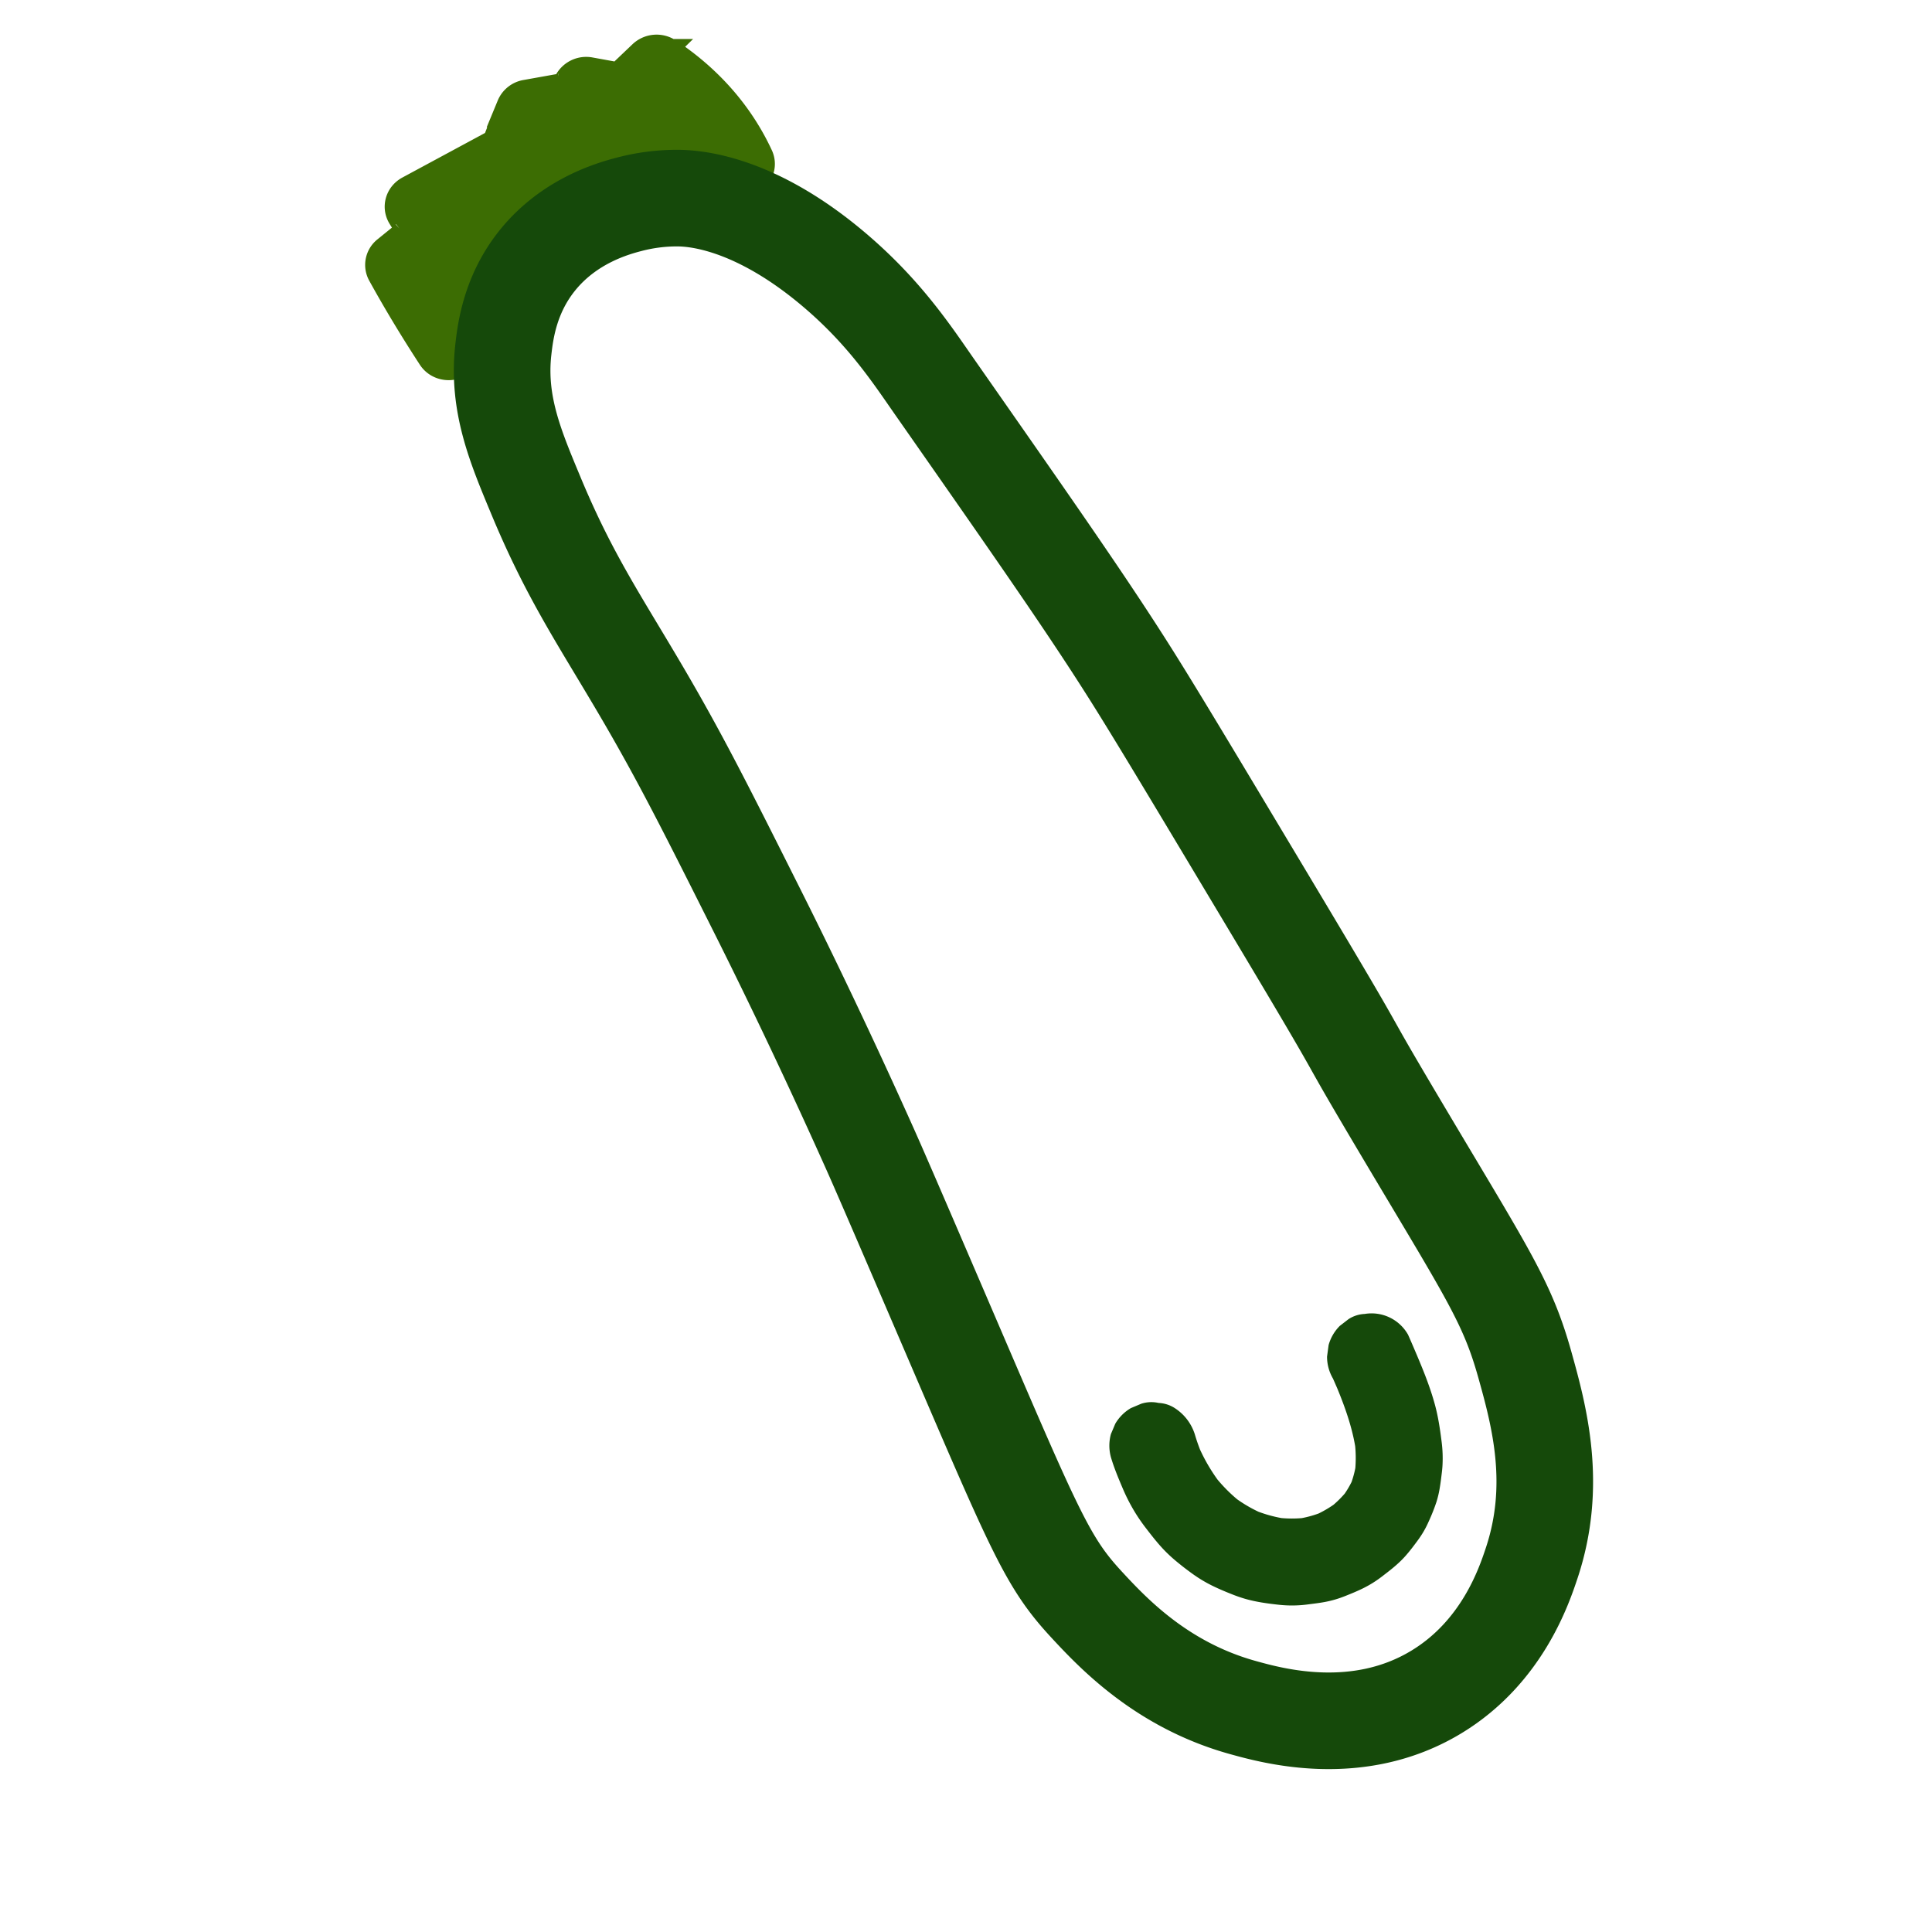 <svg xmlns="http://www.w3.org/2000/svg" viewBox="0 0 2000 2000"><defs><style>.cls-1{fill:#3c6d03;stroke:#3c6d03;stroke-width:40px;}.cls-1,.cls-2{stroke-miterlimit:10;}.cls-2{fill:none;stroke:#15490a;stroke-width:100px;}.cls-3{fill:#15490a;}</style></defs><g id="Layer_8" data-name="Layer 8"><path class="cls-1" d="M477.818,366.534c-6.027,9.272-20.383,9.384-26.409.147q-3.462-5.307-6.912-10.701-24.48-38.279-44.769-75.099a13.831,13.831,0,0,1,3.63-17.589q9.481-7.689,18.961-15.377a13.823,13.823,0,0,0,3.287-18.165q-2.65-4.291-5.299-8.582c-4.27-6.915-1.715-15.774,5.704-19.775q43.561-23.494,87.123-46.988a14.82,14.82,0,0,0,6.821-7.575q6.881-17.53,13.762-35.061a15.289,15.289,0,0,1,11.66-9.259l35.996-6.44a15.386,15.386,0,0,0,11.271-8.362l.084-.177a15.801,15.801,0,0,1,17.134-8.354l24.876,4.522a16.2,16.2,0,0,0,14.167-4.219q9.784-9.565,19.568-19.13a16.262,16.262,0,0,1,20.081-1.873c22.304,14.722,50.997,38.157,74.368,73.385a242.47,242.47,0,0,1,17.932,32.047c4.039,8.709-1.742,18.671-11.793,20.14-39.383,5.757-99.158,19.935-161.011,57.204A403.011,403.011,0,0,0,477.818,366.534Z"/></g><g id="Layer_11" data-name="Layer 11"><path class="cls-2" d="M521.065,361.755c-6.415,56.388,12.835,101.119,33.701,151.297,34.952,84.049,66.143,129.06,109.893,203.693,39.77,67.844,66.343,120.804,119.489,226.723,17.179,34.237,60.761,121.937,113.362,238.979,9.801,21.808,18.38,41.22,88.851,205.277,85.528,199.109,98.384,229.864,137.872,272.681,28.468,30.867,78.757,84.018,162.383,107.234,31.054,8.621,119.297,33.119,200.518-16.242,67.809-41.21,90.525-109.469,98.472-133.349,26.853-80.691,7.984-151.551-7.129-205.426-17.71-63.13-37.065-91.799-119.831-230.811-87.545-147.036-23.295-43.772-149.561-254.682-71.641-119.667-107.462-179.5-133.787-221.617-45.269-72.424-99.286-149.729-207.319-304.34C945.379,368.827,918.551,327.454,869.936,284.745c-87.823-77.155-153.32-79.555-168.511-79.66a193.787,193.787,0,0,0-49.021,6.128c-16.702,4.301-62.585,16.787-96,58.213C528.069,304.554,523.263,342.438,521.065,361.755Z"/></g><g id="Layer_14" data-name="Layer 14"><path class="cls-3" d="M768.83,948.032a1.501,1.501,0,0,0,0-3,1.501,1.501,0,0,0,0,3Z"/><path class="cls-3" d="M1150.01,1508.483c3.281,11.149,7.74,21.732,12.284,32.426a189.828,189.828,0,0,0,10.466,20.962,179.644,179.644,0,0,0,13.008,19.414c7.033,9.145,13.984,18.167,22.237,26.244q4.132,4.044,8.555,7.775c5.861,4.938,11.952,9.636,18.178,14.103a143.451,143.451,0,0,0,20.776,12.391c6.966,3.394,14.157,6.373,21.369,9.191q5.684,2.221,11.545,3.946c11.467,3.37,23.324,4.979,35.182,6.287a124.731,124.731,0,0,0,24.015.354c1.983-.165,3.96-.386,5.933-.644,5.818-.761,11.68-1.42,17.46-2.48q5.394-.989,10.671-2.51,5.107-1.474,10.059-3.428c6.781-2.674,13.597-5.451,20.124-8.729a114.845,114.845,0,0,0,18.162-11.353c8.68-6.63,17.219-13.112,24.506-21.273,4.85-5.433,9.272-11.3,13.554-17.17a100.977,100.977,0,0,0,5.759-8.821,96.804,96.804,0,0,0,4.865-9.558,200.239,200.239,0,0,0,8.324-20.882,103.821,103.821,0,0,0,3.097-12.741c1.05-5.91,1.762-11.891,2.487-17.843q.385-3.163.592-6.345a134.571,134.571,0,0,0-.916-25.799c-1.614-12.659-3.429-25.075-6.749-37.397-5.66-21.001-14.197-41.069-22.744-61.02q-2.558-5.972-5.193-11.912a43.347,43.347,0,0,0-44.838-21.484,33.492,33.492,0,0,0-16.731,5.34l-9.107,7.036a44.958,44.958,0,0,0-11.573,19.857l-1.607,11.963a44.792,44.792,0,0,0,6.144,22.712c2.338,5.294,4.651,10.599,6.902,15.931l-4.536-10.75c7.499,17.801,14.368,35.989,18.638,54.865,1.191,5.268,2.167,10.582,2.887,15.934l-1.607-11.963a131.296,131.296,0,0,1,.272,34.338l1.607-11.963a103.352,103.352,0,0,1-7.019,26.106l4.536-10.75a100.473,100.473,0,0,1-12.838,21.9l7.036-9.107a110.734,110.734,0,0,1-19.844,19.783l9.107-7.036a116.152,116.152,0,0,1-25.594,14.911l10.75-4.536a113.679,113.679,0,0,1-28.605,7.779l11.963-1.607a125.598,125.598,0,0,1-33.217-.112l11.963,1.607a139.572,139.572,0,0,1-34.949-9.625l10.75,4.536a145.091,145.091,0,0,1-32.041-18.698l9.107,7.036a161.218,161.218,0,0,1-28.605-28.766l7.036,9.107a185.384,185.384,0,0,1-23.83-41.087l4.536,10.75a201.102,201.102,0,0,1-7.514-21.122,50.346,50.346,0,0,0-20.68-26.893,33.491,33.491,0,0,0-16.731-5.34,34.087,34.087,0,0,0-17.944.804l-10.75,4.536a45.223,45.223,0,0,0-16.144,16.144l-4.536,10.75a45.318,45.318,0,0,0,0,23.926Z"/></g></svg>